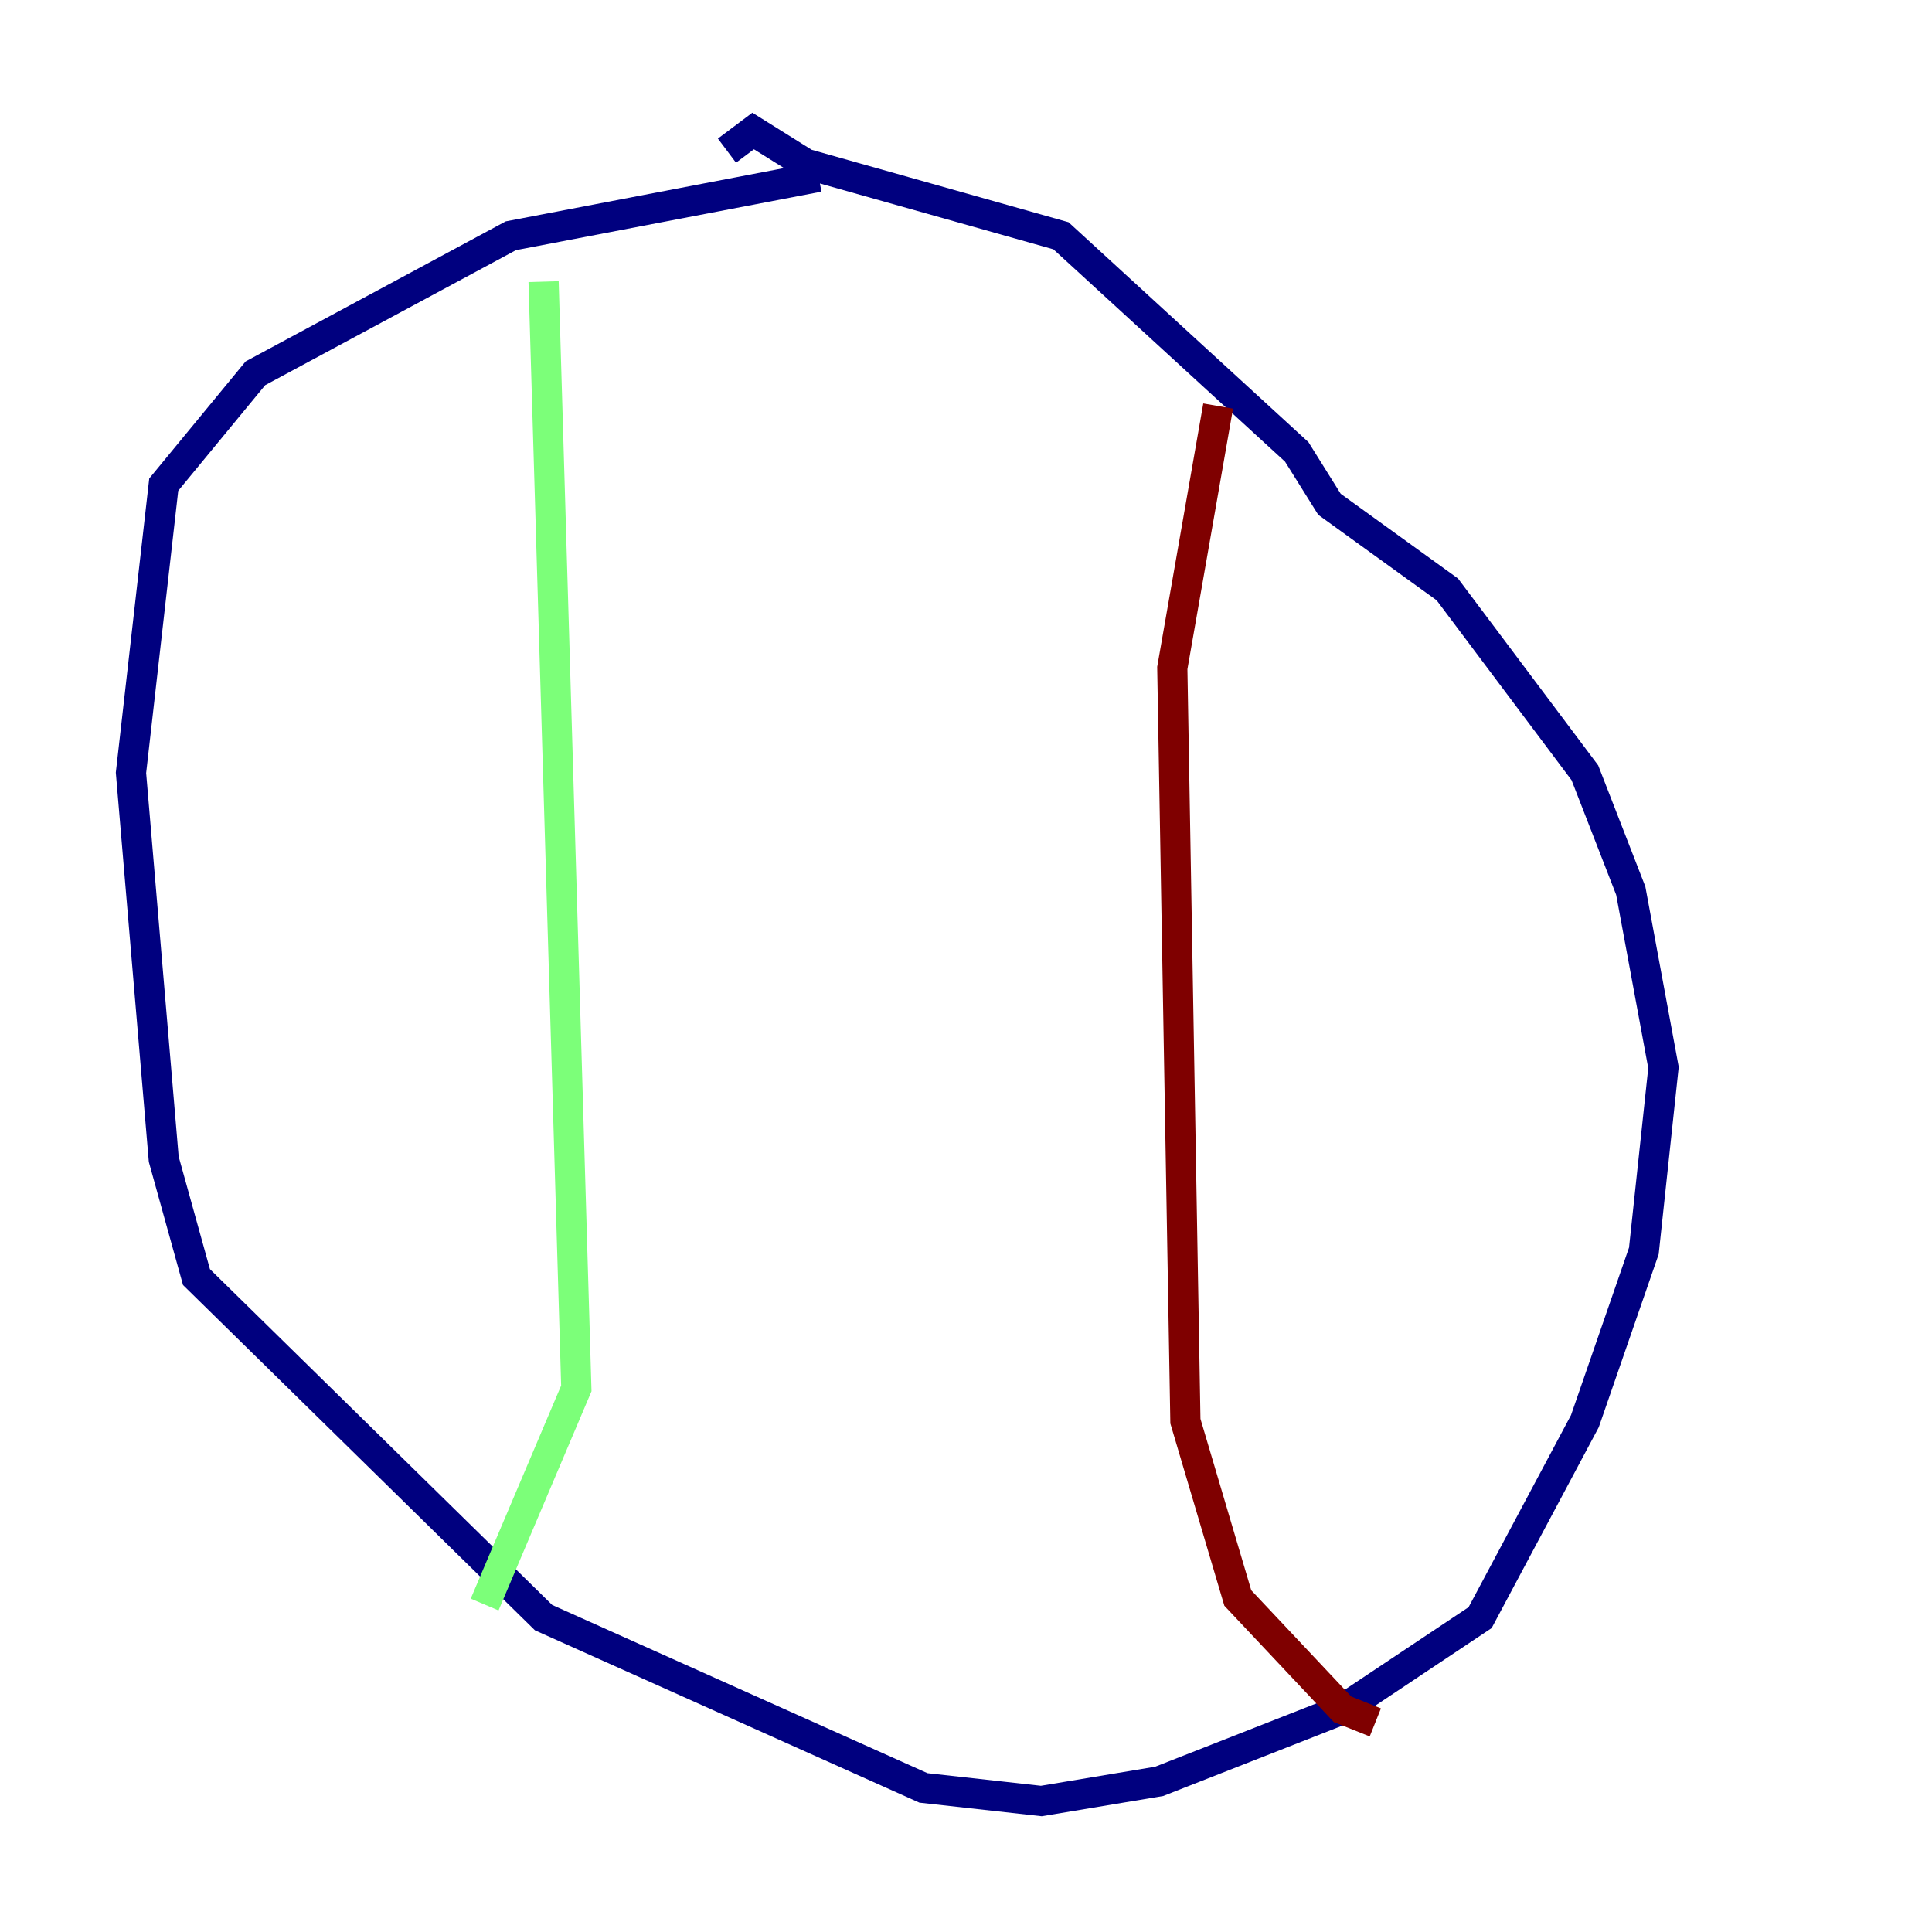 <?xml version="1.0" encoding="utf-8" ?>
<svg baseProfile="tiny" height="128" version="1.2" viewBox="0,0,128,128" width="128" xmlns="http://www.w3.org/2000/svg" xmlns:ev="http://www.w3.org/2001/xml-events" xmlns:xlink="http://www.w3.org/1999/xlink"><defs /><polyline fill="none" points="54.237,11.715 33.844,15.62 16.922,24.732 10.848,32.108 8.678,51.2 10.848,76.8 13.017,84.61 36.014,107.173 61.18,118.454 68.99,119.322 76.8,118.02 88.949,113.248 98.061,107.173 105.003,94.156 108.909,82.875 110.21,70.725 108.041,59.01 105.003,51.2 95.891,39.051 88.081,33.41 85.912,29.939 70.291,15.62 53.37,10.848 49.898,8.678 48.163,9.98" stroke="#00007f" stroke-width="2" /><polyline fill="none" points="36.014,18.658 38.183,91.986 32.108,106.305" stroke="#7cff79" stroke-width="2" /><polyline fill="none" points="80.705,26.902 77.668,44.258 78.536,94.156 82.007,105.871 88.949,113.248 91.119,114.115" stroke="#7f0000" stroke-width="2" /></svg>